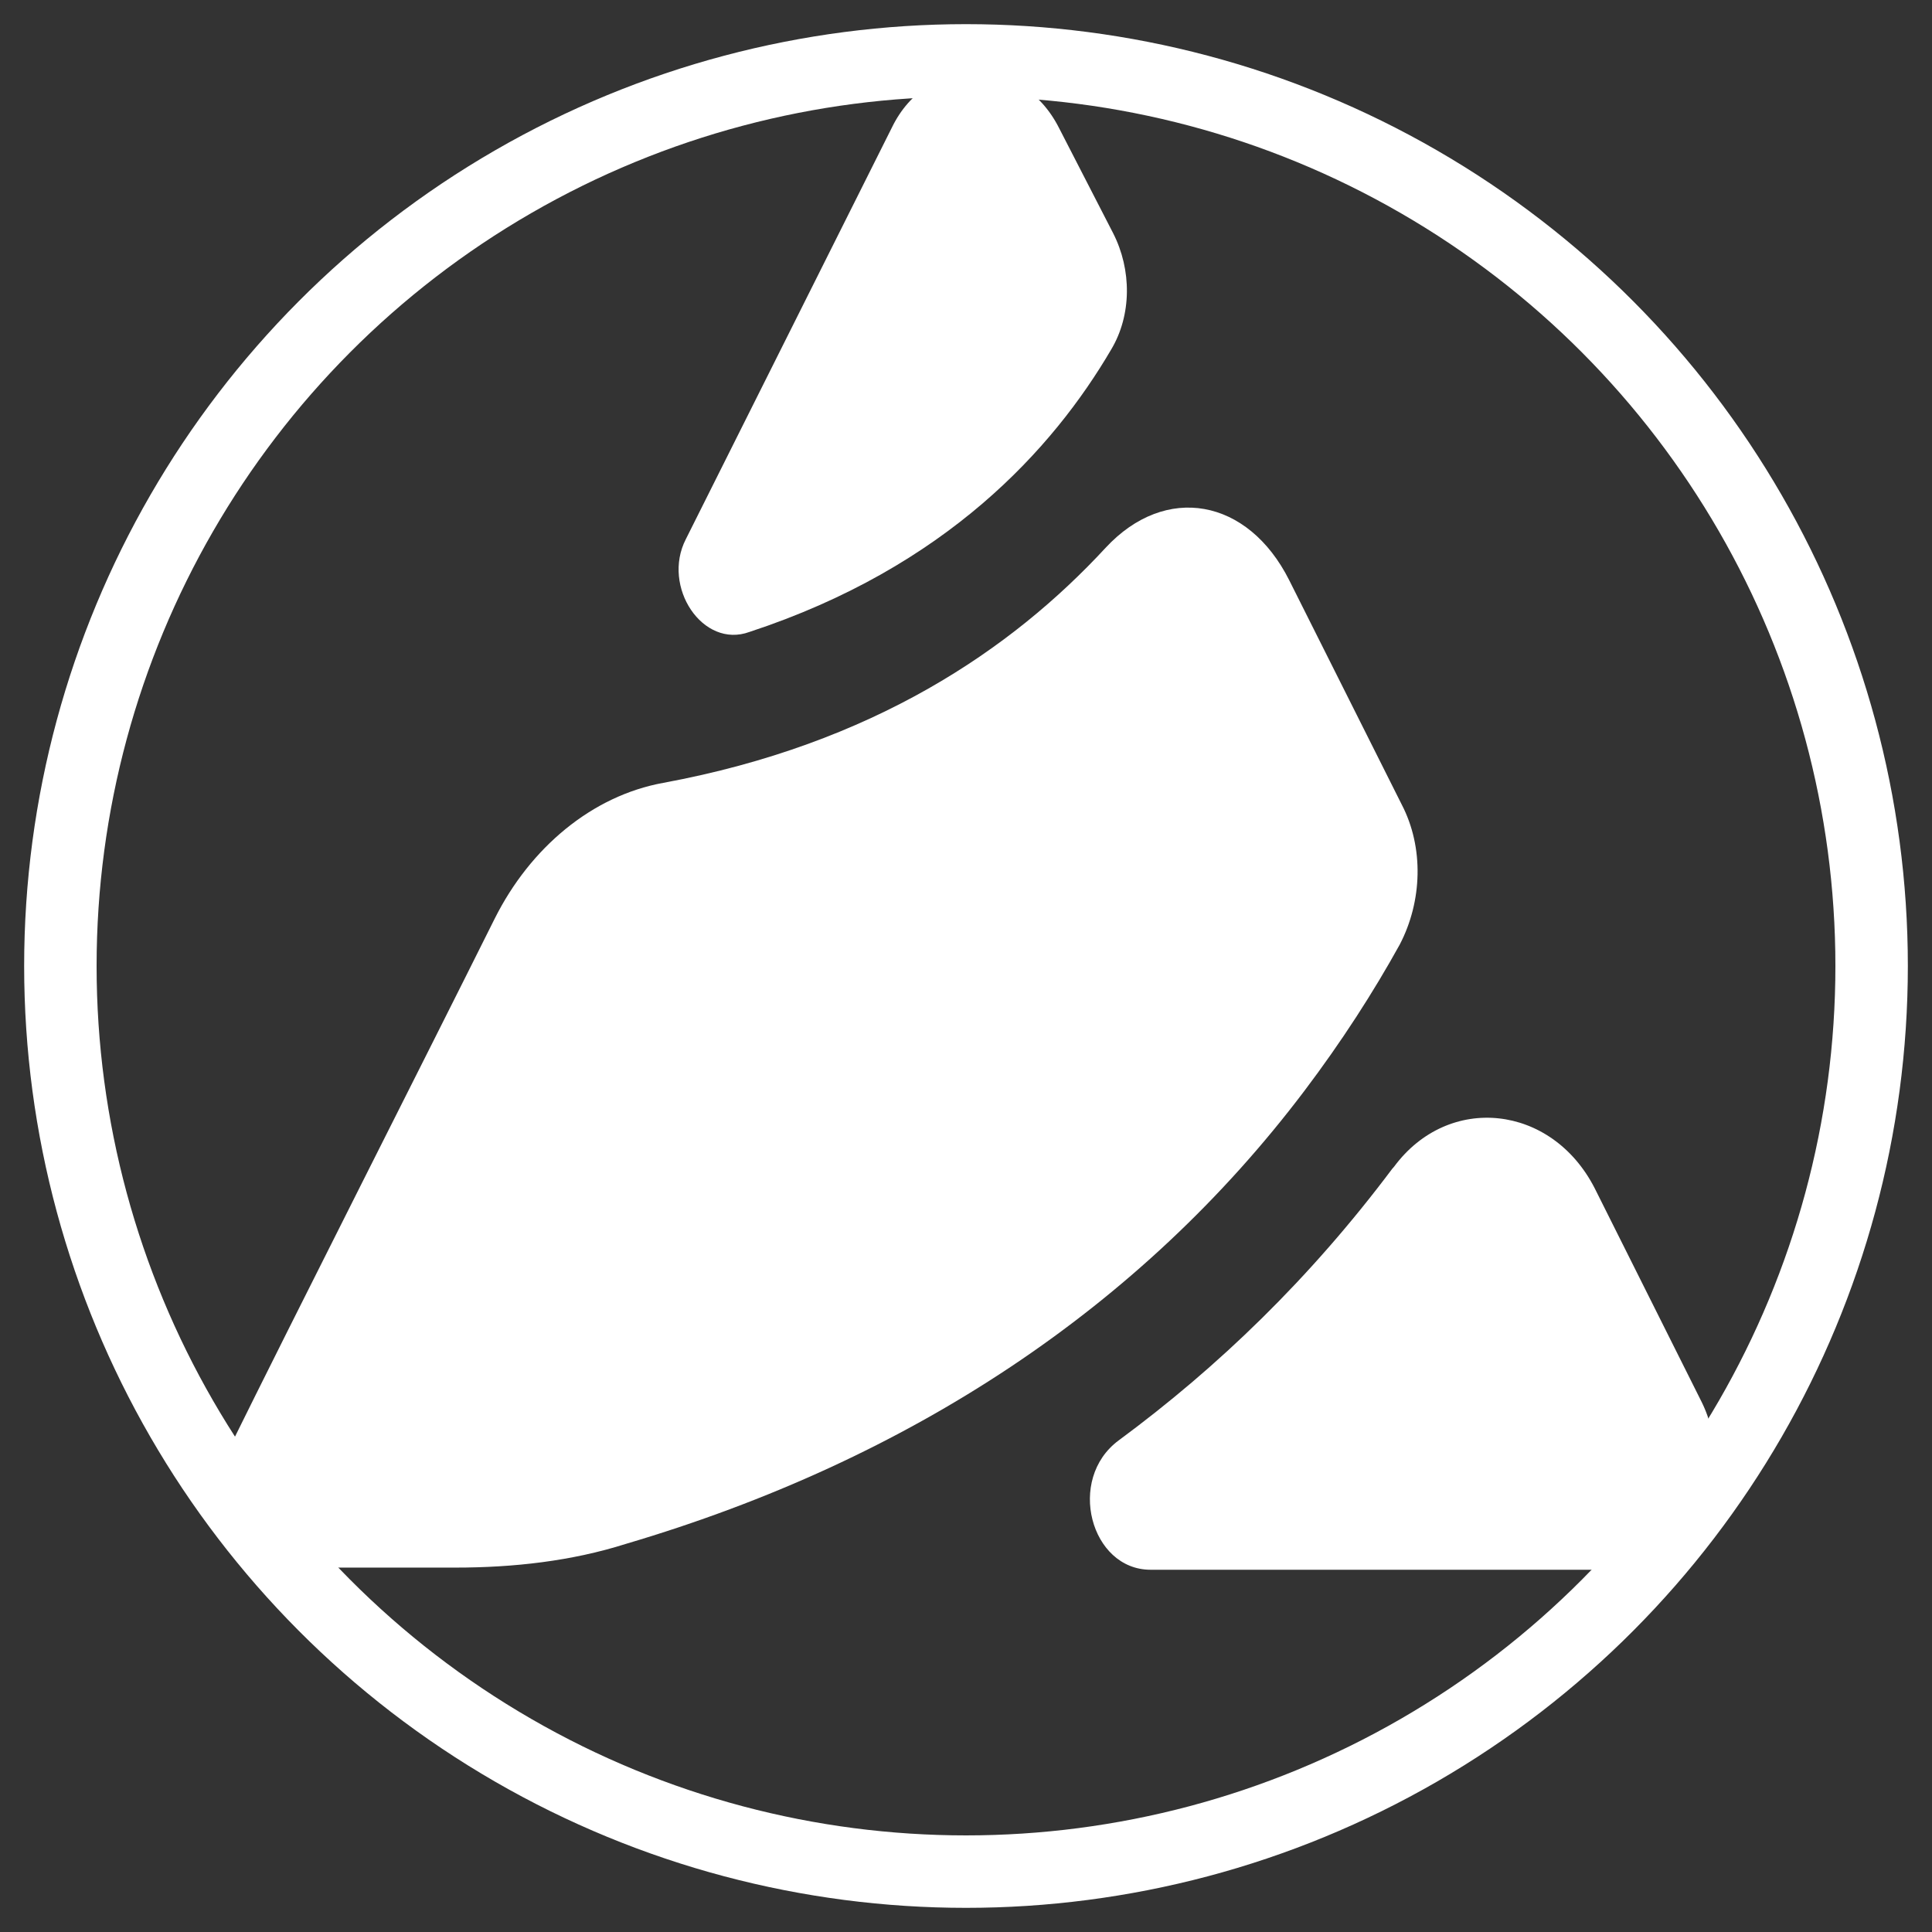 <svg width="80" height="80" viewBox="0 0 80 80" fill="none" xmlns="http://www.w3.org/2000/svg">
<rect x="0" y="0" width="80" height="80" fill="#333333" stroke="none"/>
<circle cx="40" cy="40" r="37.5" stroke="white" stroke-width="3"/>
<path d="M54.004 45.181C55.556 43.128 56.875 41.075 57.961 39.111C58.892 37.325 58.97 35.094 58.039 33.308L53.383 24.024C51.676 20.631 48.262 20.007 45.779 22.685C41.9 26.881 36.158 30.808 27.467 32.416C24.519 32.951 21.958 35.094 20.484 38.04C17.458 44.11 12.337 54.198 9.388 60.179C8.302 62.322 9.621 64.911 11.794 64.911H18.855C21.26 64.911 23.665 64.643 25.916 63.929C37.71 60.447 47.254 54.109 54.004 45.181Z" fill="white"/>
<path d="M31.037 26.166C39.184 23.488 43.607 18.578 46.012 14.472C46.866 13.043 46.866 11.168 46.09 9.651L43.84 5.276C42.288 2.241 38.408 2.241 36.934 5.276L28.398 22.328C27.39 24.291 29.097 26.88 31.037 26.166Z" fill="white"/>
<path d="M70.454 58.037L66.031 49.199C64.246 45.717 59.979 45.271 57.729 48.306L57.651 48.395C54.237 52.948 50.435 56.608 46.322 59.644C44.15 61.25 45.159 65 47.642 65H66.962C70.066 65 72.006 61.161 70.454 58.037Z" fill="white"/>
</svg>
